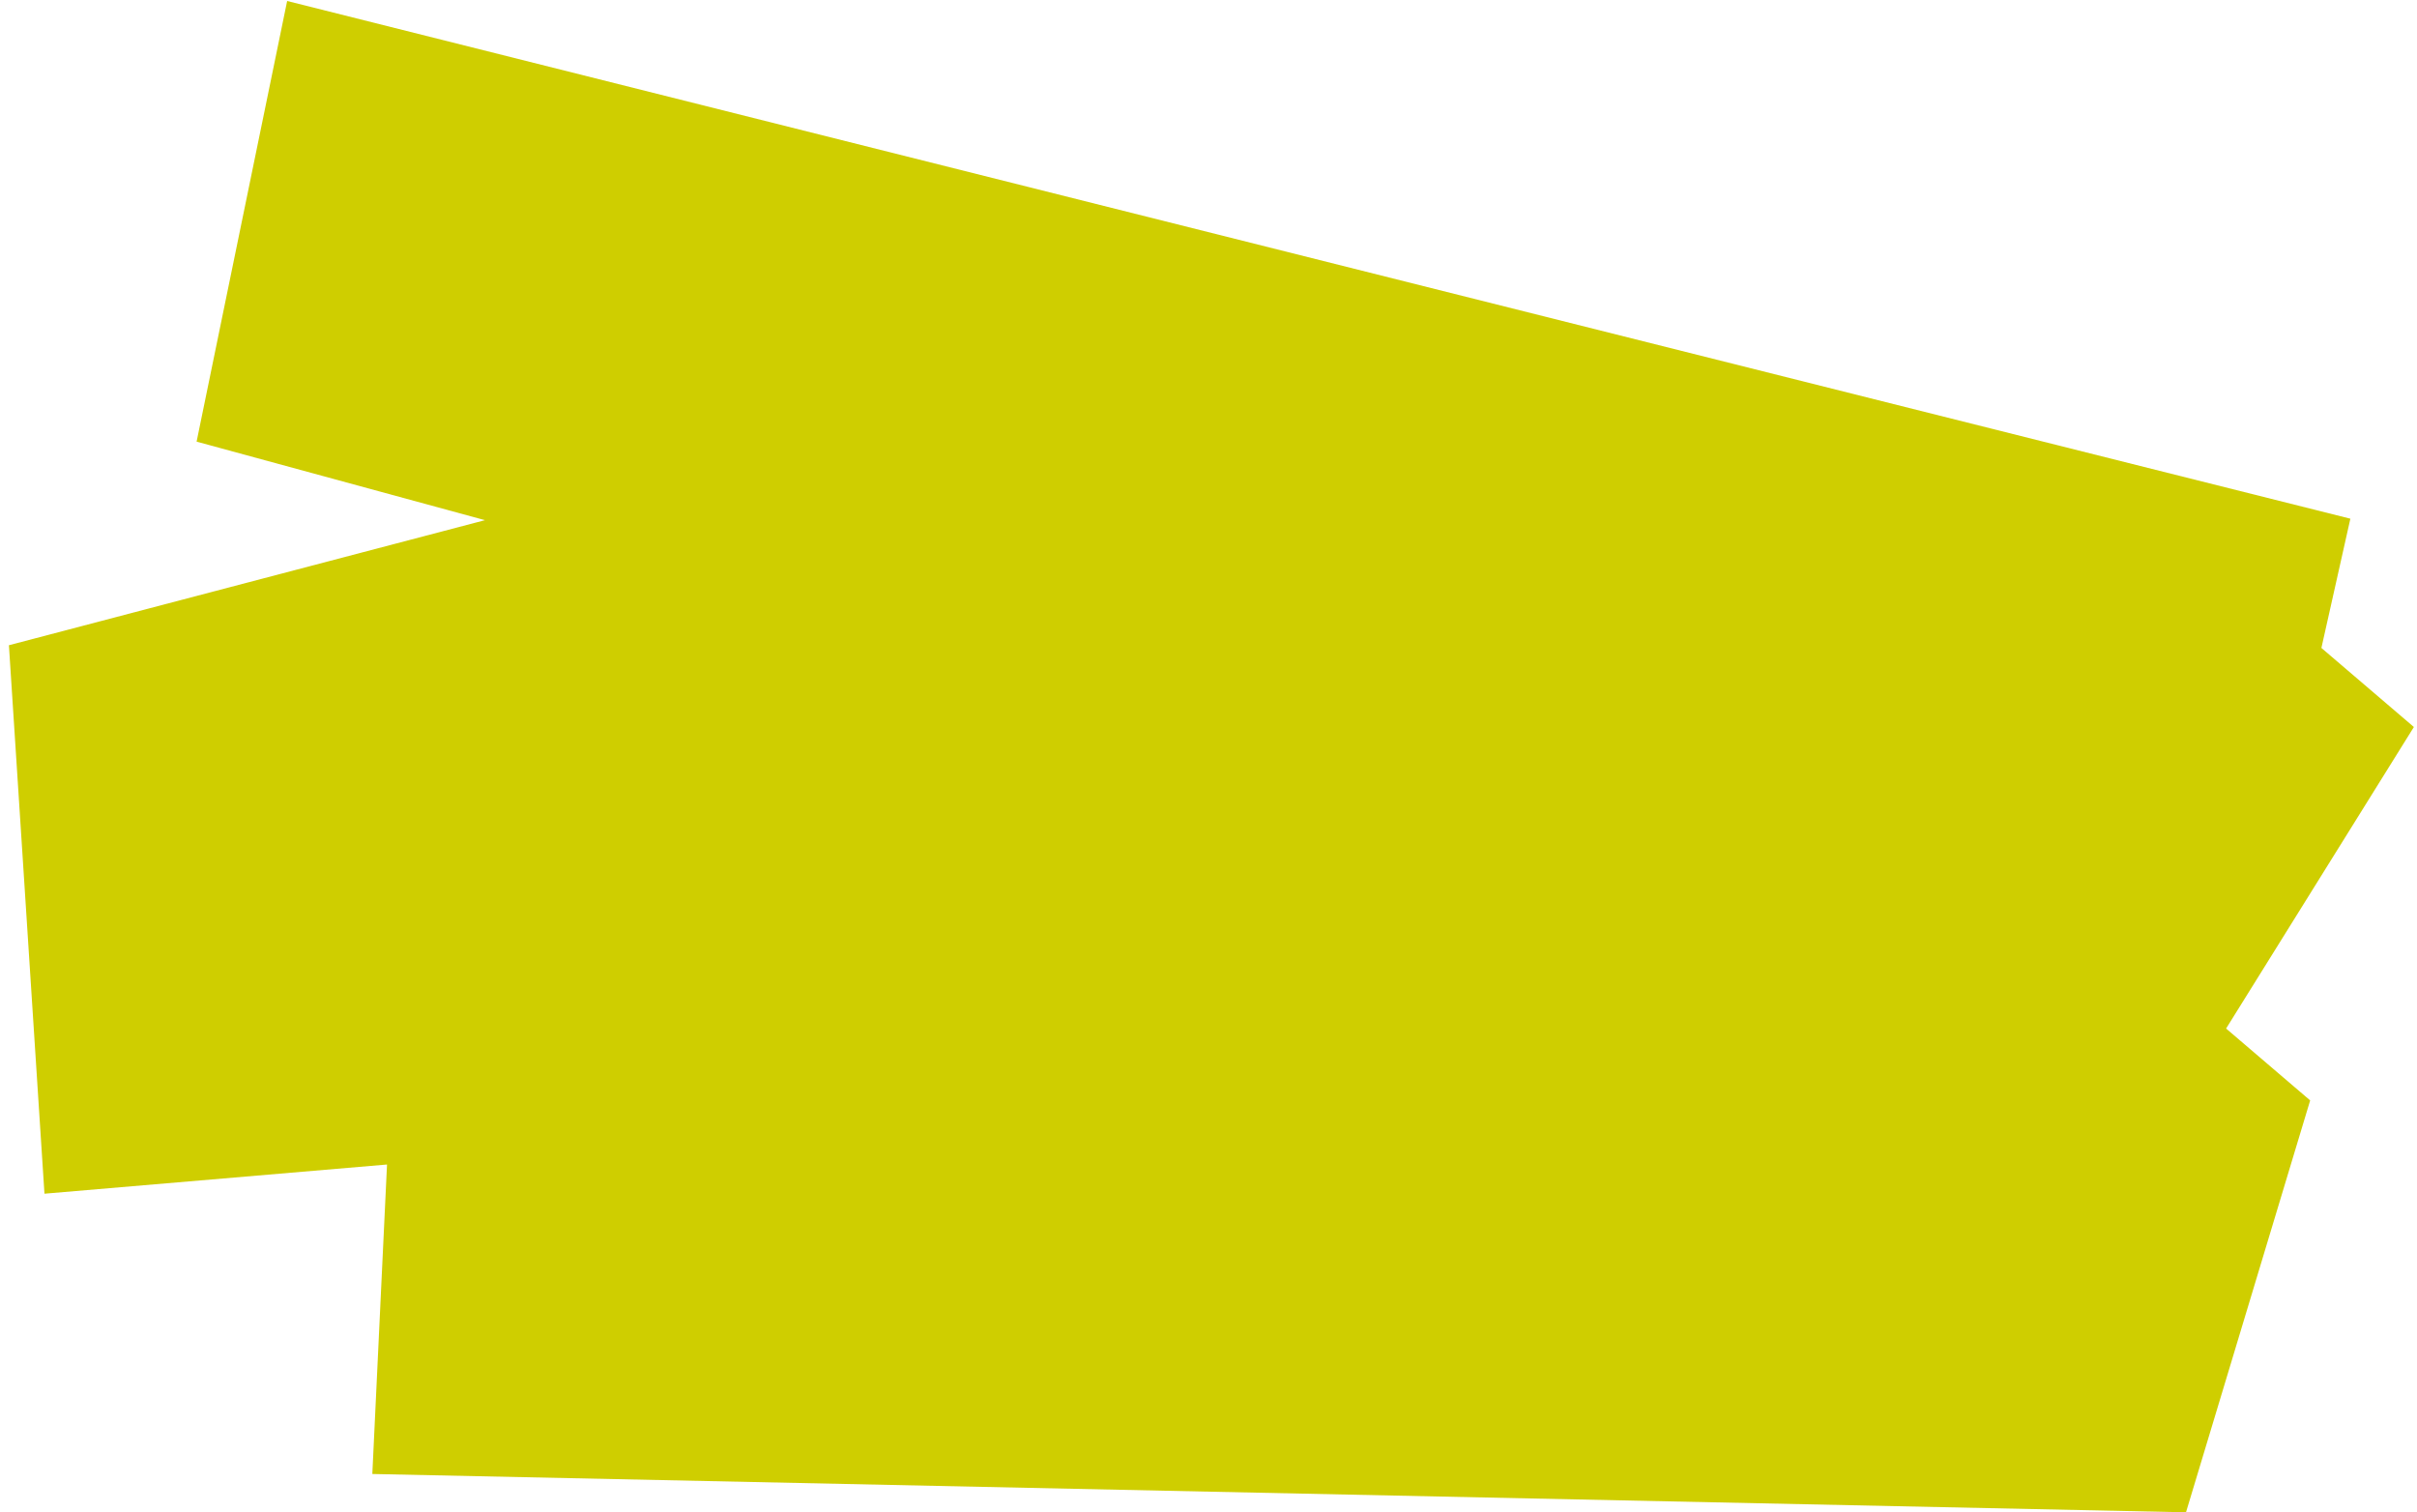 <?xml version="1.0" encoding="UTF-8" standalone="no"?><svg width='179' height='112' viewBox='0 0 179 112' fill='none' xmlns='http://www.w3.org/2000/svg'>
<path d='M174.065 38.416L21.266 0.073L14.56 32.709L35.917 38.525L0.66 47.788L3.293 88.408L28.663 86.247L27.574 109.167L161.892 112.005L171.088 81.499L164.862 76.176L178.769 53.844L171.92 47.989L174.065 38.416Z' fill='#CFCE00'/>
</svg>
